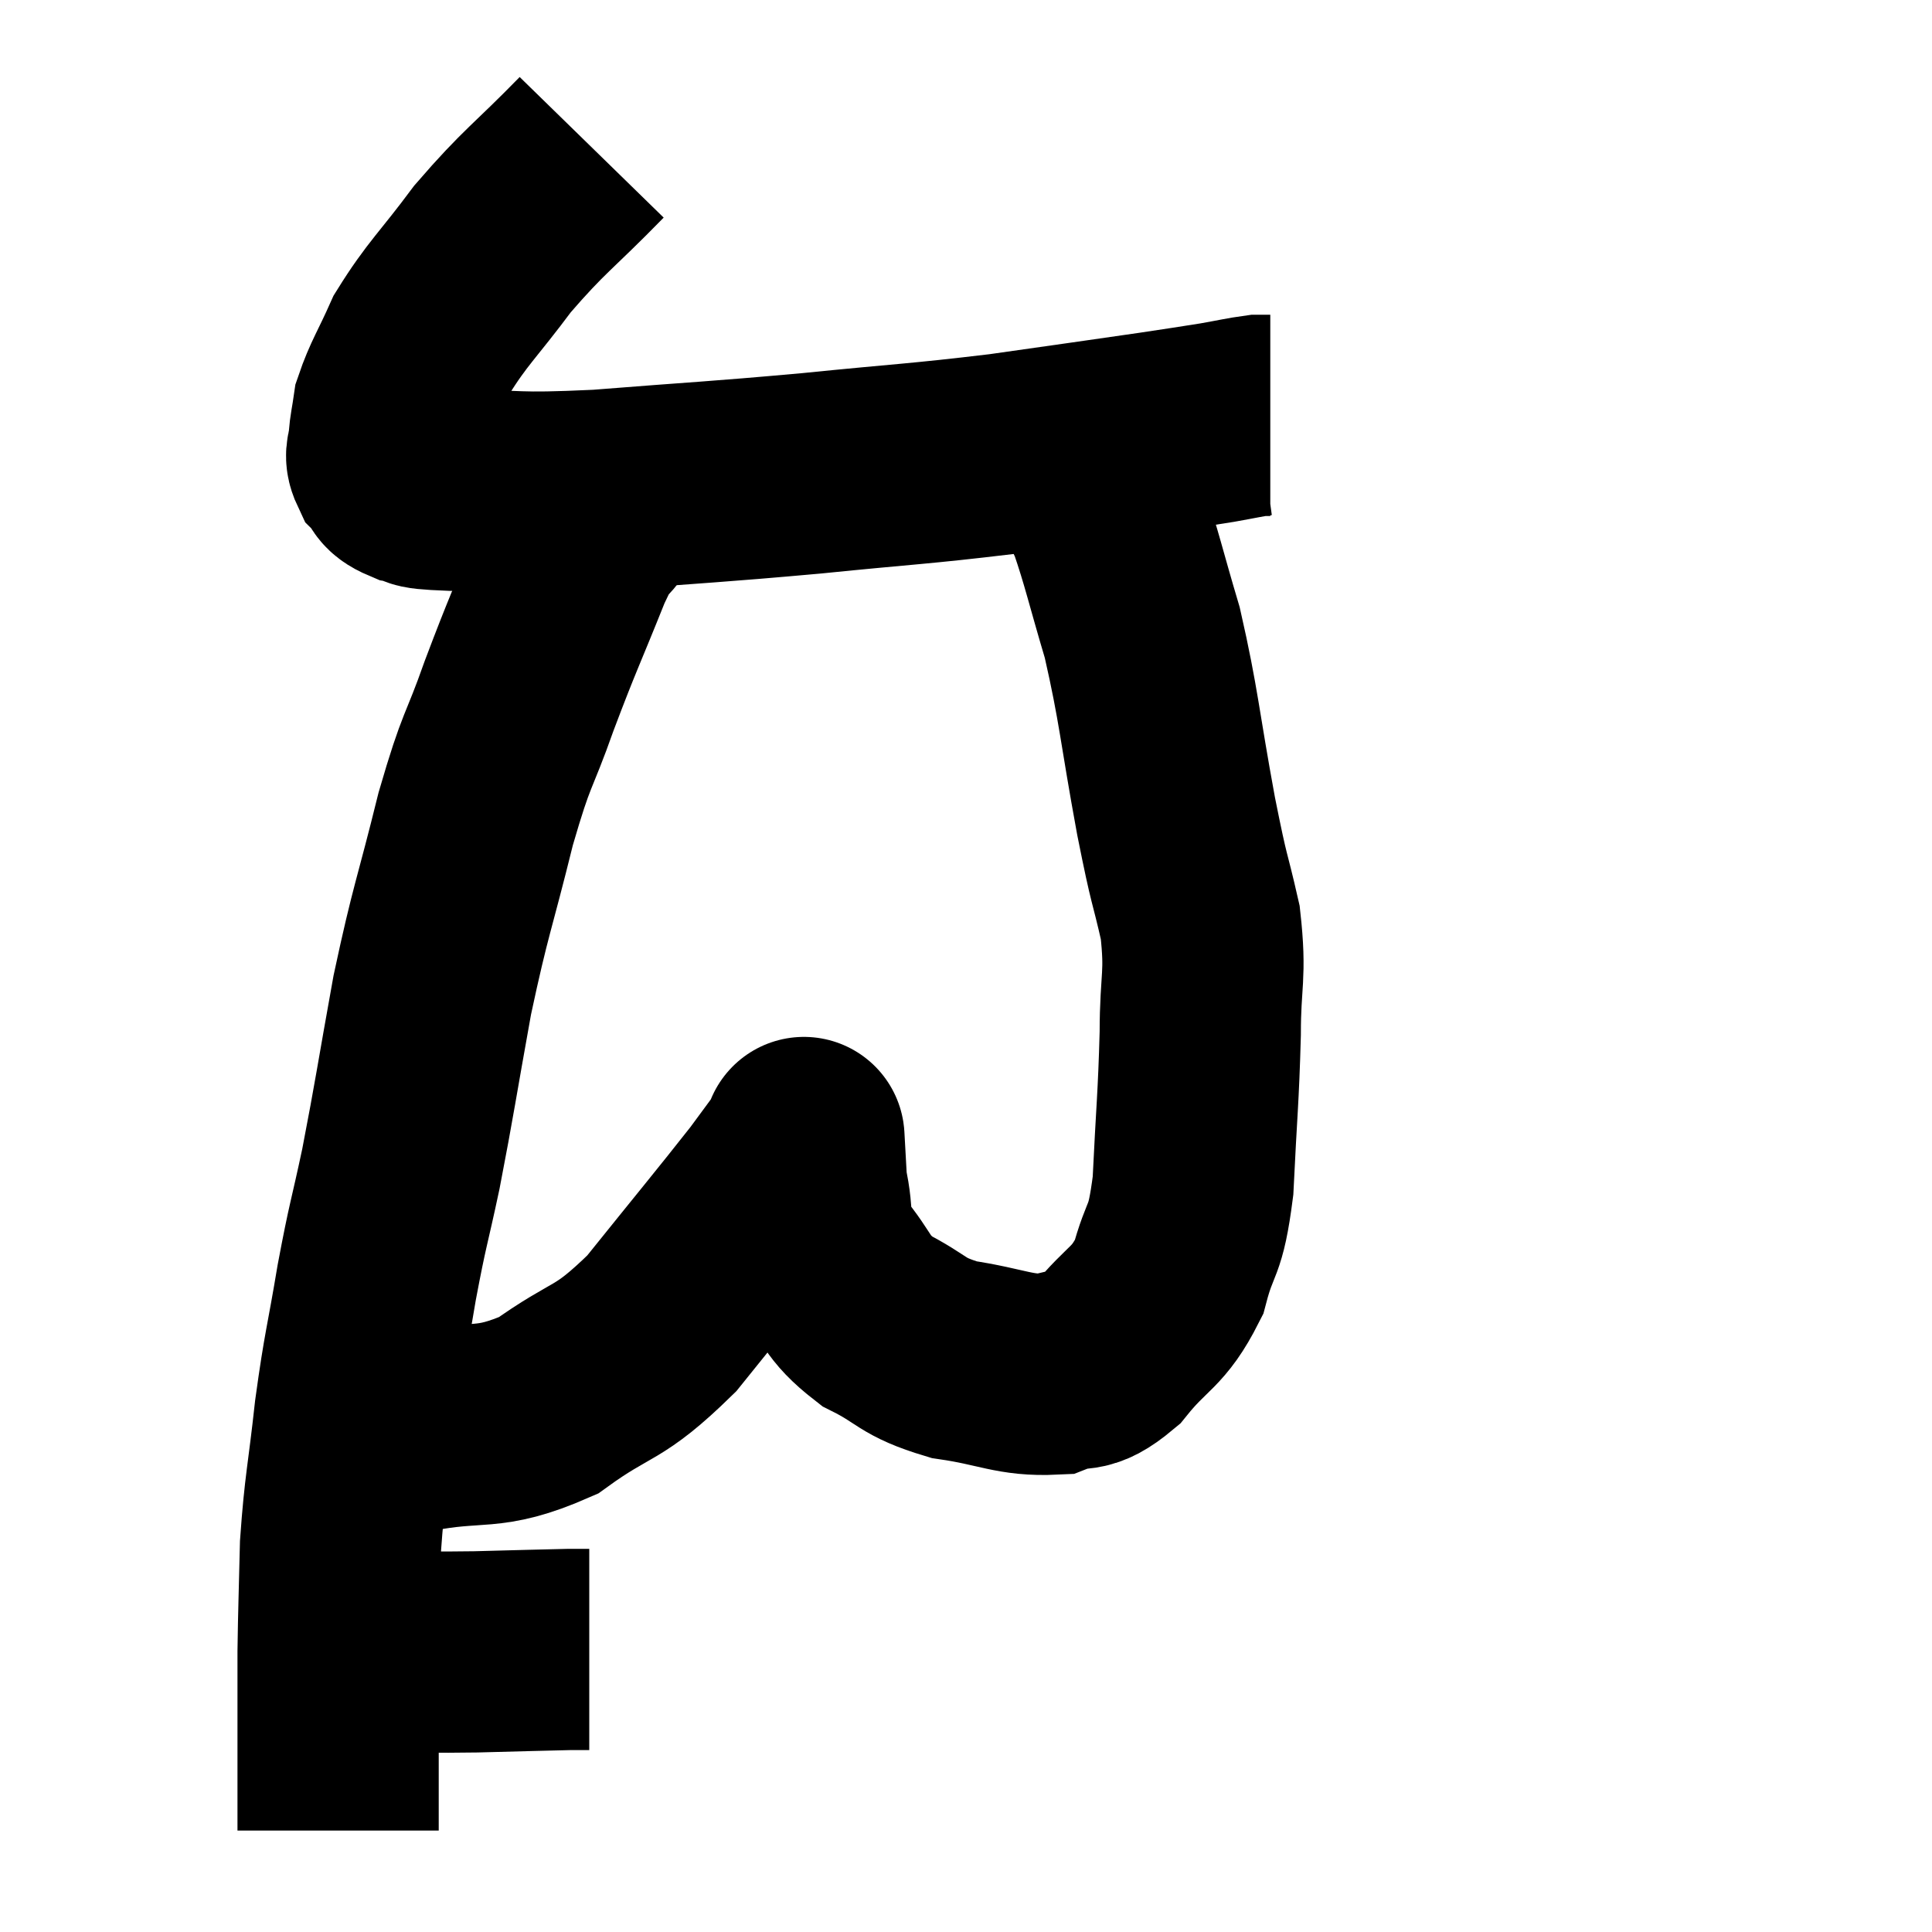 <svg width="48" height="48" viewBox="0 0 48 48" xmlns="http://www.w3.org/2000/svg"><path d="M 14.7 3.66 C 13.47 4.92, 13.29 4.965, 12.24 6.18 C 11.37 7.35, 11.115 7.53, 10.5 8.52 C 10.14 9.33, 9.99 9.525, 9.78 10.14 C 9.72 10.56, 9.69 10.635, 9.66 10.98 C 9.66 11.25, 9.54 11.265, 9.66 11.52 C 9.9 11.76, 9.75 11.835, 10.14 12 C 10.68 12.09, 10.035 12.135, 11.22 12.18 C 13.05 12.18, 12.645 12.285, 14.88 12.18 C 17.52 11.97, 17.655 11.985, 20.16 11.76 C 22.53 11.52, 22.77 11.535, 24.9 11.28 C 26.79 11.01, 27.345 10.935, 28.68 10.74 C 29.46 10.62, 29.595 10.605, 30.24 10.5 C 30.75 10.41, 30.93 10.365, 31.26 10.32 C 31.41 10.32, 31.485 10.32, 31.56 10.32 L 31.56 10.32" fill="none" stroke="black" stroke-width="5"></path><path d="M 15 12.78 C 14.61 13.38, 14.745 12.855, 14.22 13.98 C 13.56 15.63, 13.5 15.69, 12.9 17.28 C 12.36 18.81, 12.36 18.48, 11.82 20.34 C 11.28 22.53, 11.205 22.545, 10.74 24.72 C 10.35 26.88, 10.305 27.255, 9.96 29.04 C 9.66 30.45, 9.645 30.345, 9.36 31.86 C 9.09 33.48, 9.045 33.465, 8.82 35.1 C 8.64 36.75, 8.565 36.915, 8.46 38.4 C 8.43 39.72, 8.415 39.975, 8.4 41.04 C 8.4 41.85, 8.4 41.73, 8.4 42.66 C 8.4 43.71, 8.4 44.085, 8.4 44.76 C 8.4 45.06, 8.4 45.18, 8.4 45.36 C 8.4 45.42, 8.4 45.45, 8.4 45.48 L 8.4 45.48" fill="none" stroke="black" stroke-width="5"></path><path d="M 8.58 40.8 C 9.06 40.92, 8.73 40.98, 9.54 41.04 C 10.68 41.04, 10.665 41.055, 11.82 41.04 C 12.99 41.01, 13.455 40.995, 14.16 40.98 L 14.64 40.98" fill="none" stroke="black" stroke-width="5"></path><path d="M 10.26 35.58 C 11.94 35.25, 12.075 35.595, 13.62 34.92 C 15.03 33.9, 15.06 34.23, 16.44 32.88 C 17.79 31.2, 18.255 30.645, 19.14 29.52 C 19.56 28.95, 19.77 28.665, 19.98 28.38 C 19.98 28.38, 19.965 28.11, 19.98 28.38 C 20.01 28.92, 19.92 28.74, 20.04 29.46 C 20.25 30.36, 20.025 30.42, 20.46 31.26 C 21.12 32.04, 20.97 32.19, 21.78 32.82 C 22.74 33.3, 22.605 33.45, 23.7 33.78 C 24.93 33.96, 25.2 34.185, 26.16 34.14 C 26.85 33.87, 26.82 34.2, 27.54 33.6 C 28.29 32.67, 28.515 32.775, 29.04 31.74 C 29.34 30.6, 29.445 30.975, 29.64 29.46 C 29.73 27.57, 29.775 27.315, 29.82 25.68 C 29.82 24.3, 29.97 24.27, 29.82 22.92 C 29.52 21.6, 29.58 22.08, 29.22 20.28 C 28.8 18, 28.8 17.565, 28.38 15.72 C 27.96 14.31, 27.87 13.86, 27.54 12.9 C 27.3 12.39, 27.225 12.21, 27.06 11.88 C 26.97 11.73, 26.925 11.655, 26.88 11.58 C 26.88 11.58, 26.88 11.58, 26.88 11.58 L 26.88 11.58" fill="none" stroke="black" stroke-width="5"></path></svg>